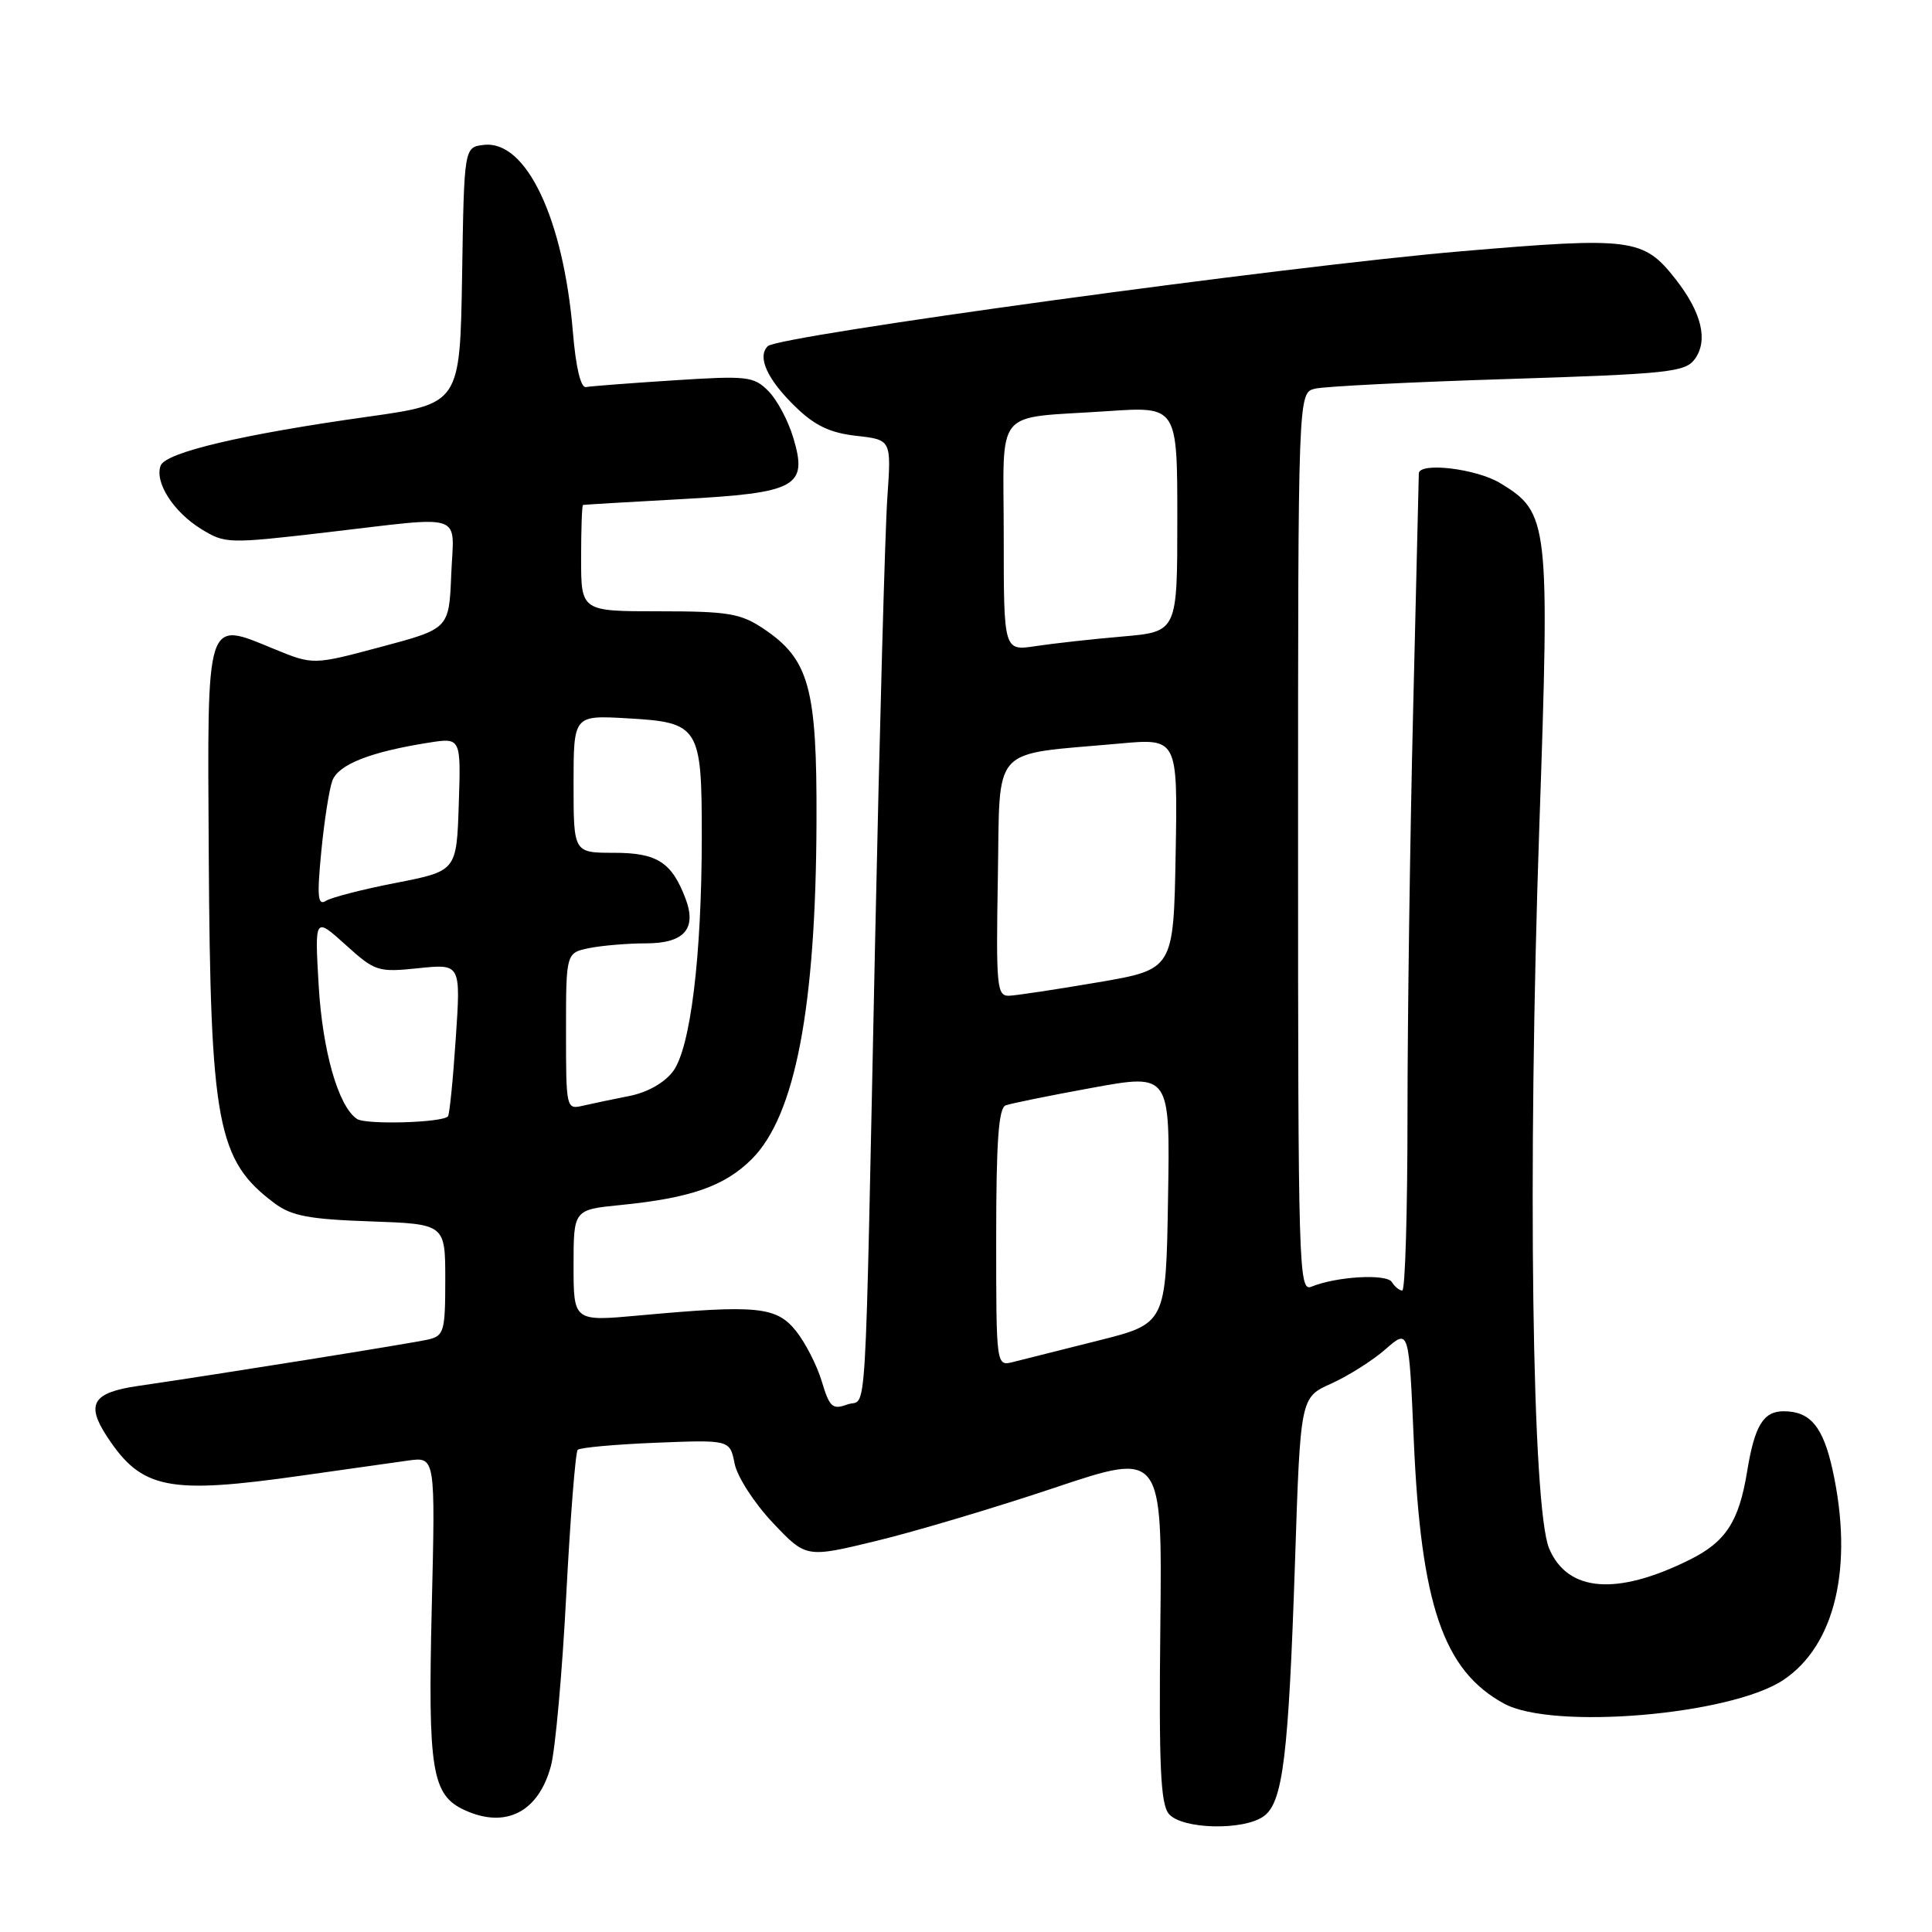 <?xml version="1.0" encoding="UTF-8" standalone="no"?>
<!DOCTYPE svg PUBLIC "-//W3C//DTD SVG 1.1//EN" "http://www.w3.org/Graphics/SVG/1.1/DTD/svg11.dtd" >
<svg xmlns="http://www.w3.org/2000/svg" xmlns:xlink="http://www.w3.org/1999/xlink" version="1.1" viewBox="0 0 256 256">
 <g >
 <path fill="currentColor"
d=" M 167.47 240.65 C 170.00 238.80 170.74 232.69 171.60 206.83 C 172.31 185.16 172.31 185.16 176.40 183.33 C 178.64 182.32 181.88 180.28 183.59 178.78 C 186.69 176.06 186.69 176.06 187.33 190.78 C 188.28 212.69 191.26 221.36 199.30 225.74 C 205.74 229.25 229.29 227.26 236.28 222.62 C 243.17 218.05 245.63 207.61 242.84 194.83 C 241.57 189.04 239.88 187.00 236.34 187.00 C 233.65 187.00 232.49 188.91 231.50 195.00 C 230.41 201.65 228.67 204.31 223.84 206.70 C 214.21 211.47 207.73 210.95 205.28 205.21 C 203.00 199.89 202.39 155.21 203.97 109.47 C 205.36 69.08 205.23 67.94 198.81 64.03 C 195.64 62.09 188.01 61.19 188.00 62.75 C 187.99 63.16 187.66 77.22 187.25 94.00 C 186.84 110.78 186.50 134.96 186.50 147.75 C 186.50 160.54 186.19 171.00 185.81 171.00 C 185.43 171.00 184.81 170.50 184.43 169.88 C 183.72 168.75 177.09 169.13 173.75 170.50 C 172.09 171.18 172.00 167.98 172.00 111.63 C 172.00 52.04 172.00 52.04 174.25 51.50 C 175.49 51.20 187.00 50.62 199.84 50.22 C 221.13 49.54 223.30 49.31 224.57 47.58 C 226.37 45.11 225.49 41.42 222.03 37.00 C 217.78 31.57 216.25 31.37 193.69 33.29 C 170.53 35.25 103.12 44.48 101.73 45.87 C 100.30 47.30 101.67 50.29 105.42 53.92 C 107.97 56.40 109.99 57.36 113.47 57.75 C 118.11 58.27 118.11 58.27 117.58 65.89 C 117.28 70.07 116.55 96.67 115.95 125.00 C 114.55 191.55 114.94 185.12 112.28 186.10 C 110.31 186.82 109.92 186.47 108.90 183.07 C 108.27 180.95 106.73 177.94 105.48 176.37 C 102.90 173.13 100.32 172.87 84.75 174.30 C 76.00 175.10 76.00 175.10 76.00 167.70 C 76.00 160.29 76.00 160.29 82.25 159.67 C 91.51 158.75 96.03 157.17 99.62 153.58 C 105.37 147.83 108.11 133.53 108.19 108.84 C 108.26 91.06 107.22 87.34 101.10 83.26 C 98.12 81.28 96.44 81.00 87.35 81.00 C 77.00 81.00 77.00 81.00 77.00 74.00 C 77.00 70.15 77.11 66.96 77.25 66.91 C 77.39 66.87 83.23 66.52 90.24 66.14 C 105.60 65.31 107.07 64.50 105.11 57.99 C 104.44 55.73 102.95 52.95 101.80 51.80 C 99.86 49.86 99.01 49.77 89.24 50.40 C 83.48 50.77 78.26 51.17 77.65 51.29 C 76.95 51.42 76.30 48.68 75.91 43.98 C 74.65 28.92 69.71 18.55 64.12 19.20 C 61.50 19.50 61.50 19.50 61.23 36.50 C 60.95 53.50 60.95 53.50 48.73 55.22 C 32.10 57.55 21.96 59.95 21.29 61.69 C 20.45 63.87 22.97 67.82 26.63 70.08 C 29.82 72.05 30.20 72.06 43.20 70.55 C 61.93 68.37 60.14 67.76 59.79 76.15 C 59.50 83.31 59.50 83.31 50.50 85.71 C 41.50 88.12 41.50 88.12 36.31 85.99 C 27.21 82.25 27.47 81.41 27.66 113.15 C 27.87 148.98 28.77 153.75 36.38 159.44 C 38.64 161.12 40.95 161.56 49.07 161.84 C 59.00 162.19 59.00 162.19 59.00 169.57 C 59.00 176.41 58.83 177.00 56.75 177.49 C 54.72 177.97 28.86 182.11 18.26 183.65 C 12.28 184.52 11.35 186.04 14.18 190.35 C 18.77 197.35 22.27 198.05 40.07 195.51 C 45.81 194.70 52.12 193.80 54.09 193.53 C 57.69 193.03 57.69 193.03 57.21 212.98 C 56.69 234.65 57.21 237.87 61.61 239.87 C 67.02 242.33 71.36 240.10 73.00 234.00 C 73.58 231.84 74.50 221.65 75.03 211.36 C 75.57 201.08 76.25 192.41 76.55 192.11 C 76.85 191.81 81.51 191.39 86.90 191.17 C 96.71 190.78 96.71 190.78 97.34 193.93 C 97.68 195.67 99.95 199.18 102.39 201.76 C 106.81 206.44 106.81 206.44 116.15 204.17 C 121.29 202.93 131.91 199.76 139.75 197.13 C 154.00 192.36 154.00 192.36 153.75 215.52 C 153.55 233.95 153.78 239.01 154.87 240.34 C 156.58 242.40 164.79 242.60 167.47 240.65 Z  M 132.00 163.99 C 132.00 151.26 132.32 146.82 133.25 146.47 C 133.94 146.21 139.12 145.16 144.77 144.13 C 155.05 142.26 155.05 142.26 154.77 158.82 C 154.50 175.38 154.50 175.38 145.50 177.64 C 140.55 178.88 135.49 180.16 134.25 180.47 C 132.00 181.04 132.00 181.04 132.00 163.99 Z  M 47.29 148.26 C 44.81 146.57 42.73 139.25 42.22 130.50 C 41.70 121.50 41.70 121.50 45.78 125.18 C 49.71 128.73 50.07 128.85 55.46 128.29 C 61.06 127.71 61.06 127.71 60.39 137.61 C 60.03 143.05 59.56 147.69 59.36 147.92 C 58.62 148.77 48.46 149.06 47.29 148.26 Z  M 75.00 136.64 C 75.00 126.25 75.00 126.25 78.12 125.62 C 79.84 125.28 83.20 125.00 85.58 125.00 C 90.66 125.00 92.36 123.08 90.83 119.05 C 89.00 114.24 87.06 113.00 81.35 113.00 C 76.00 113.00 76.00 113.00 76.00 103.89 C 76.00 94.77 76.00 94.77 83.11 95.18 C 92.67 95.72 93.00 96.24 92.99 110.94 C 92.98 126.74 91.49 138.87 89.18 141.96 C 88.05 143.47 85.79 144.75 83.41 145.22 C 81.26 145.64 78.49 146.23 77.25 146.51 C 75.03 147.03 75.00 146.91 75.00 136.64 Z  M 132.22 116.28 C 132.54 98.44 131.04 100.09 148.28 98.53 C 156.05 97.82 156.05 97.82 155.78 113.14 C 155.50 128.45 155.50 128.45 145.50 130.16 C 140.00 131.10 134.70 131.90 133.72 131.94 C 132.09 132.00 131.97 130.79 132.22 116.28 Z  M 42.57 112.85 C 42.96 108.81 43.62 104.57 44.04 103.44 C 44.84 101.30 49.06 99.63 56.79 98.41 C 61.08 97.73 61.08 97.73 60.79 106.57 C 60.50 115.41 60.50 115.41 52.50 116.98 C 48.10 117.83 43.91 118.91 43.18 119.37 C 42.11 120.05 41.99 118.82 42.57 112.85 Z  M 133.00 71.15 C 133.00 53.63 131.44 55.52 146.75 54.48 C 156.00 53.85 156.00 53.85 156.00 68.78 C 156.00 83.71 156.00 83.71 148.75 84.34 C 144.76 84.68 139.59 85.26 137.25 85.61 C 133.00 86.26 133.00 86.26 133.00 71.15 Z "/>
</g>
</svg>